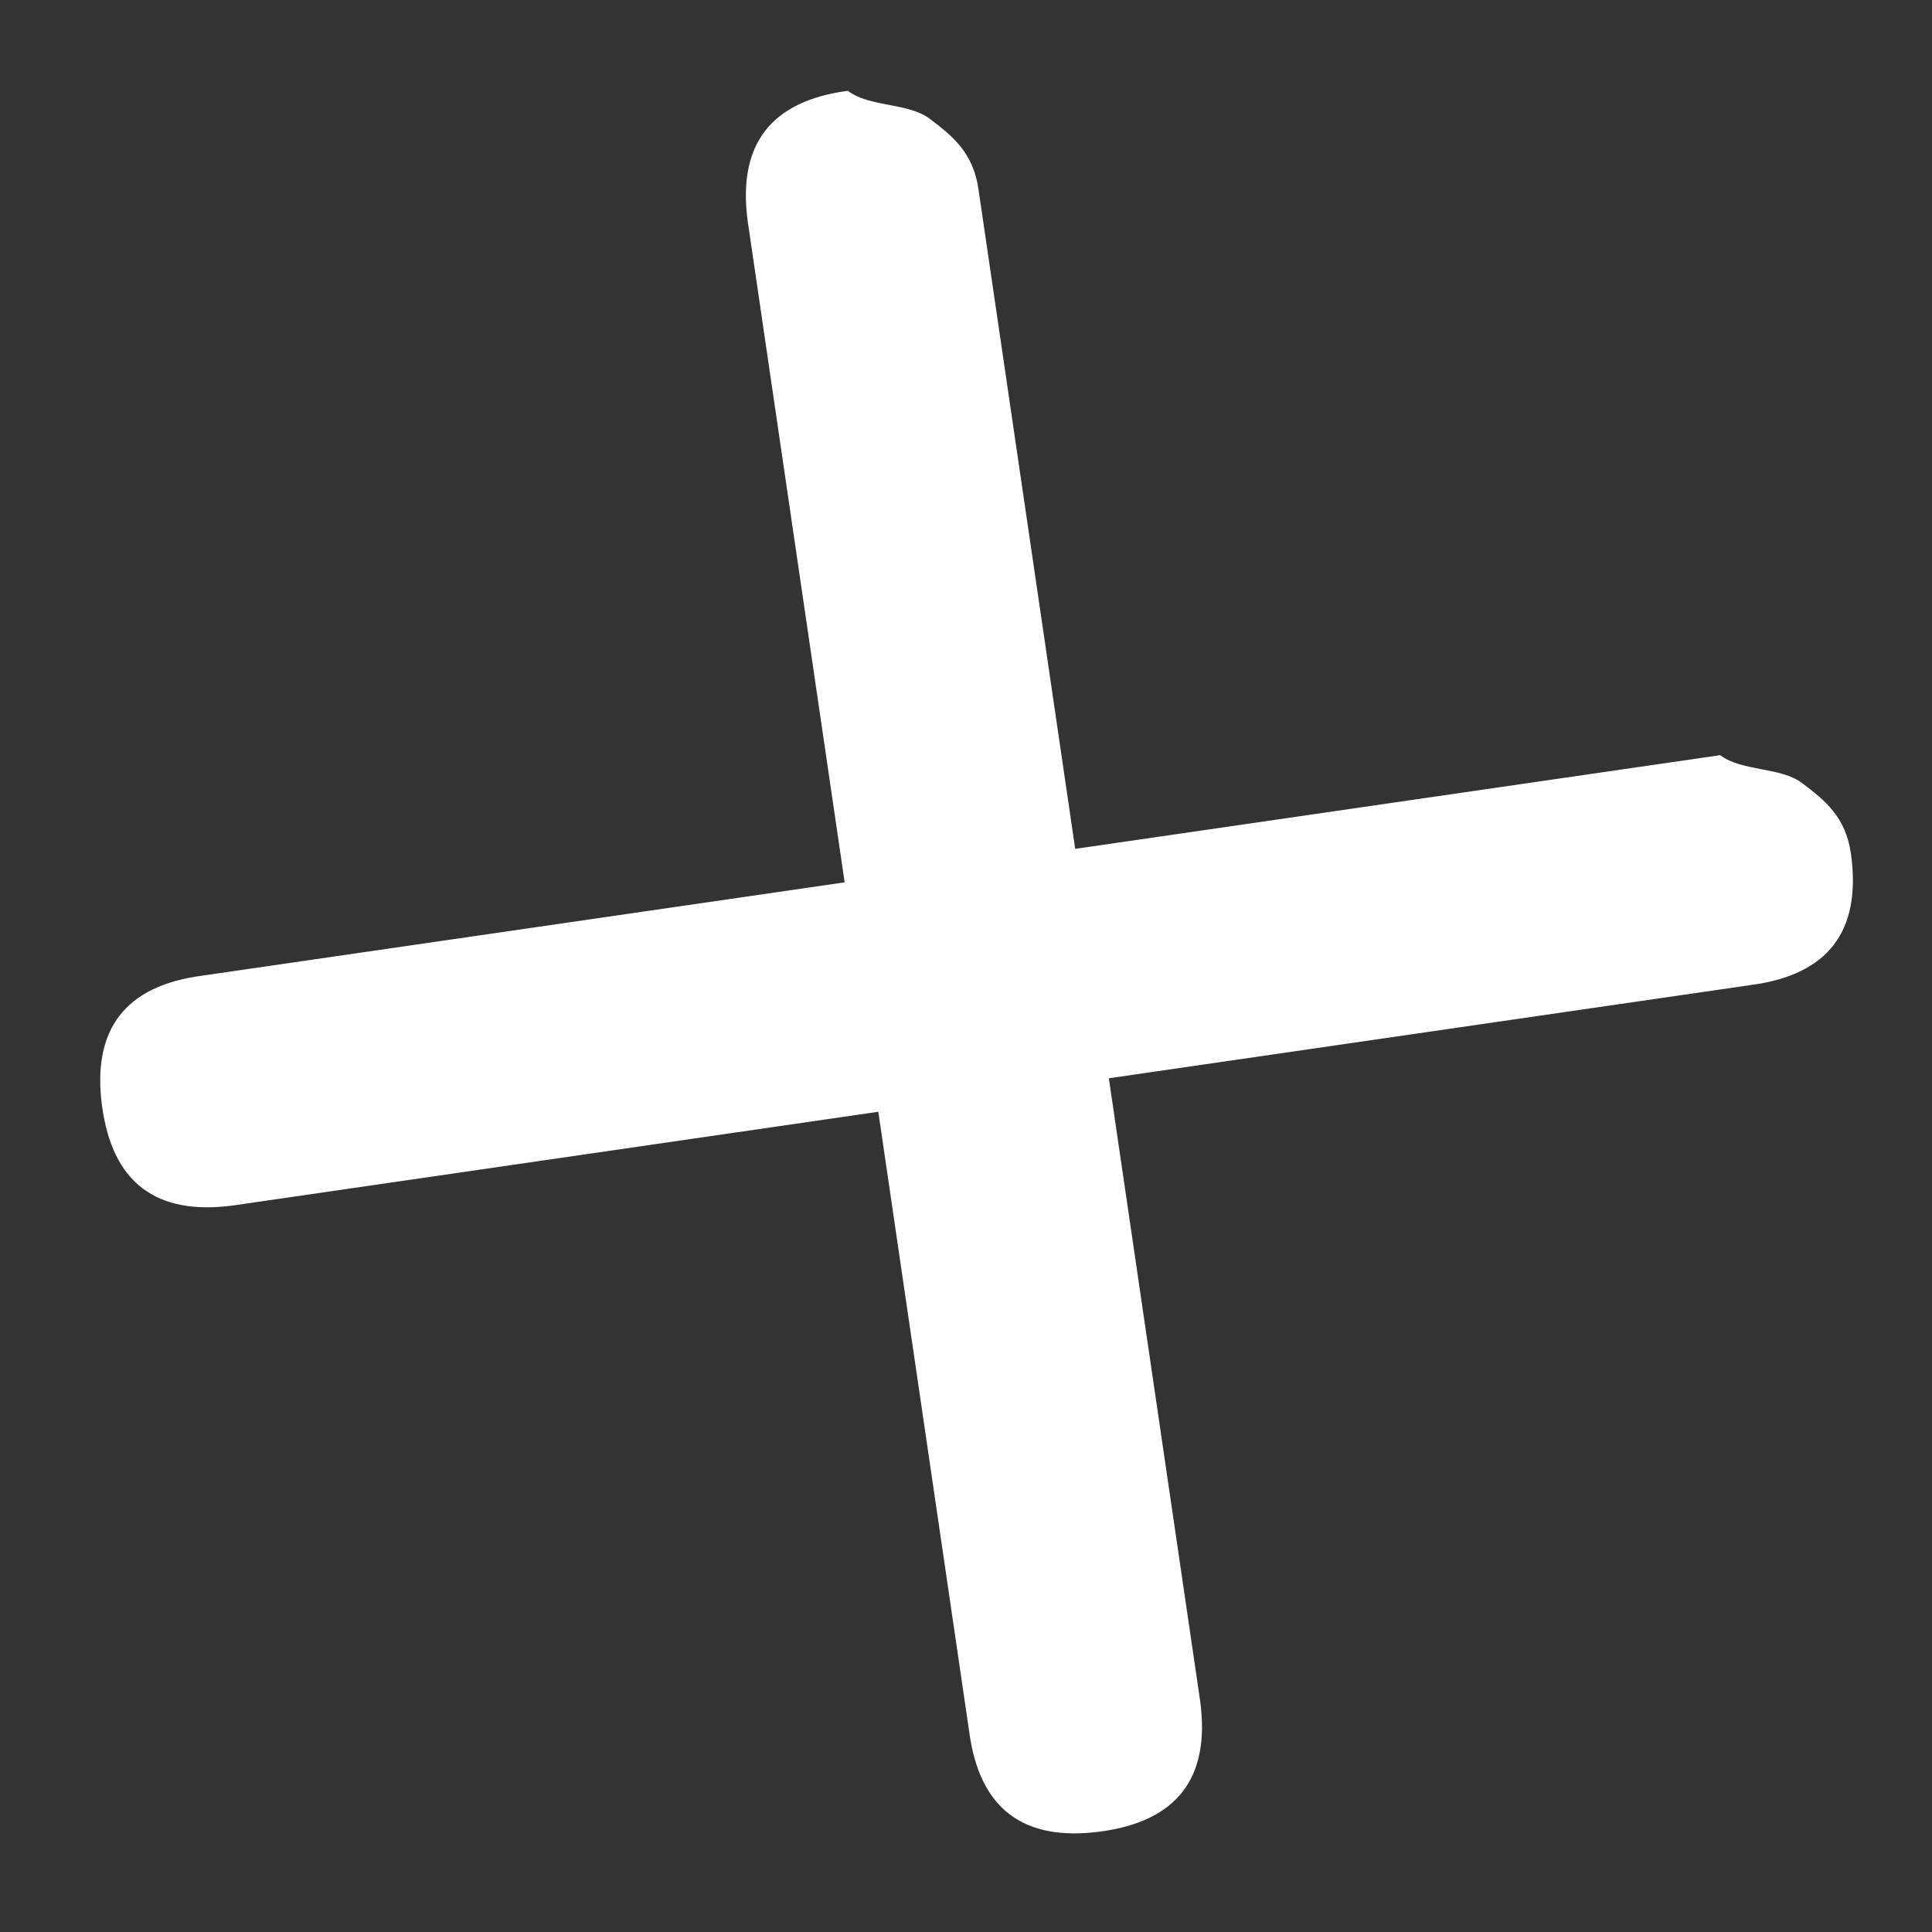 <svg width="31" height="31" viewBox="0 0 31 31" fill="none" xmlns="http://www.w3.org/2000/svg">
<rect x="0" y="0" width="31" height="31" fill="#333333" stroke="none"/>
<path d="M28.92 12.568C29.27 12.834 29.62 13.101 29.702 13.716C29.866 14.945 29.331 15.642 28.095 15.805L3.737 19.343C2.502 19.507 1.802 18.974 1.637 17.744C1.473 16.515 2.009 15.818 3.244 15.655L27.602 12.117C27.952 12.383 28.57 12.301 28.92 12.568Z" fill="white"/>
<path d="M14.921 1.908C15.271 2.175 15.621 2.441 15.703 3.056L19.258 27.299C19.422 28.528 18.887 29.225 17.651 29.389C16.416 29.552 15.716 29.019 15.552 27.79L11.997 3.547C11.832 2.317 12.368 1.621 13.604 1.457C13.953 1.724 14.571 1.642 14.921 1.908Z" fill="white"/>
</svg>
